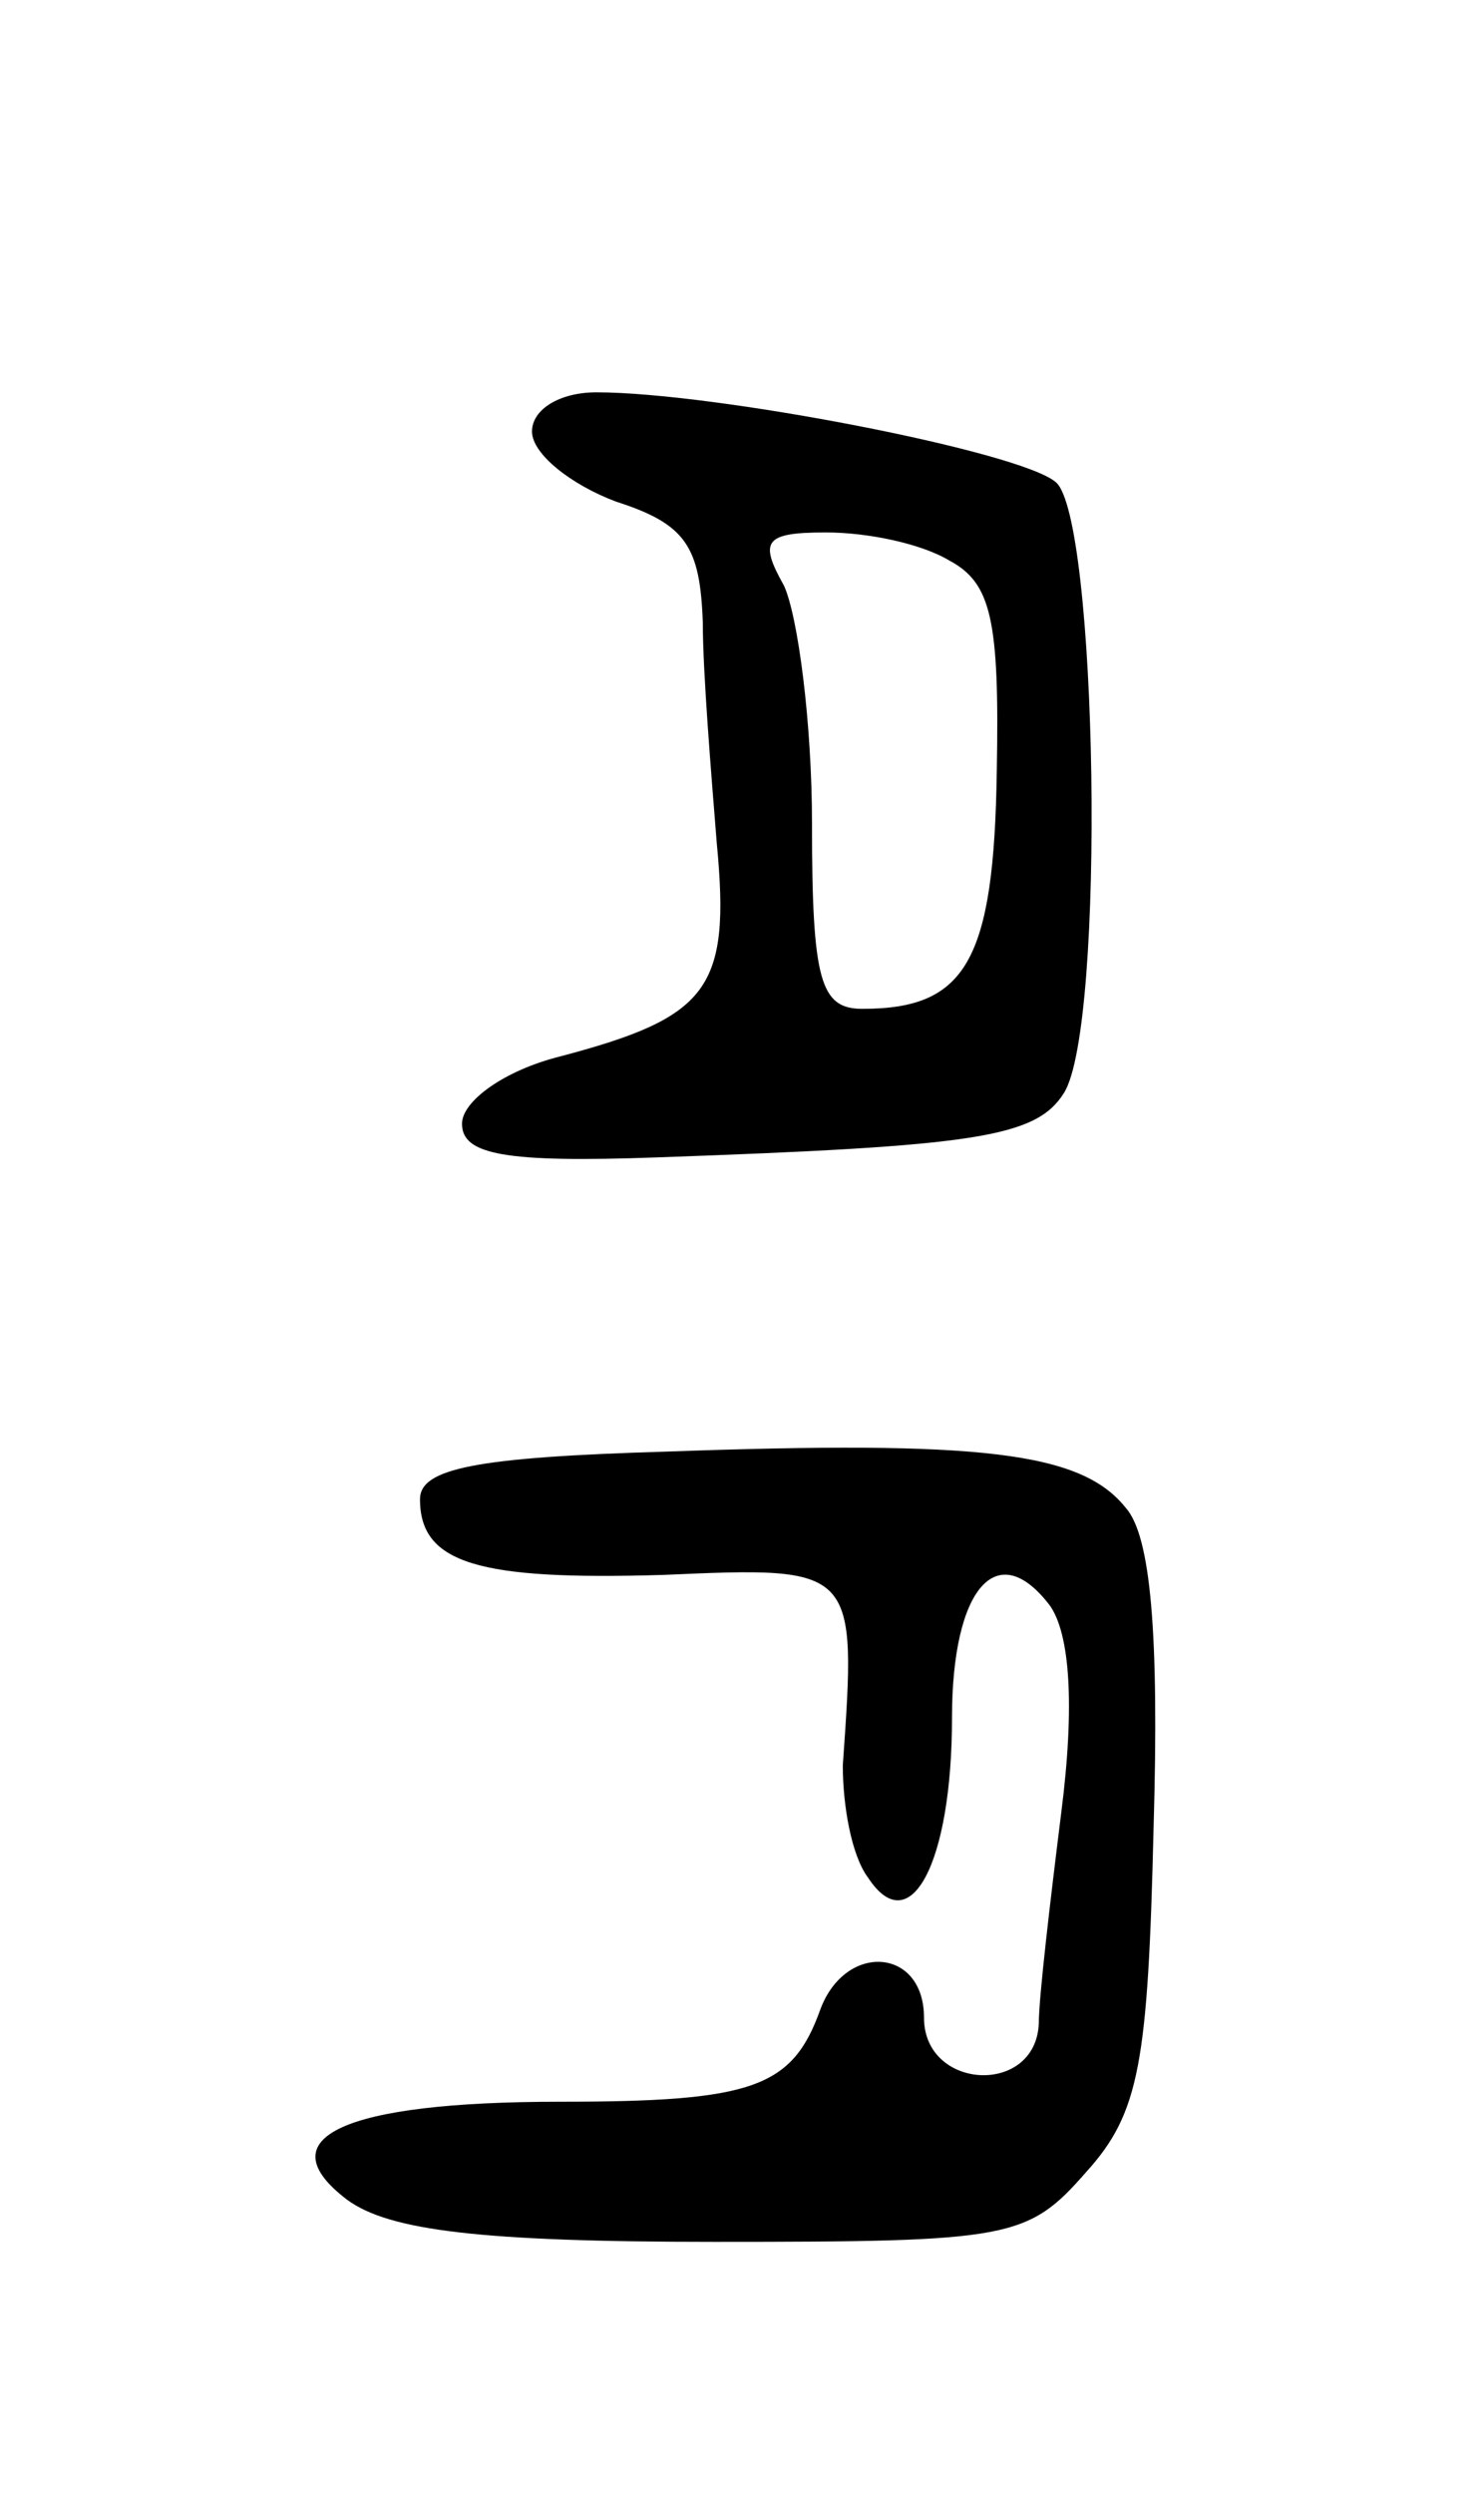 <svg version="1.0" xmlns="http://www.w3.org/2000/svg"
 width="53pt" height="89pt" viewBox="0 0 53 89"
 preserveAspectRatio="xMidYMid meet">
<g transform="translate(0,89) scale(0.1,-0.1)"
fill="#000000" stroke="none">
<path d="M190 736 c0 -8 14 -19 30 -25 25 -8 30 -16 31 -43 0 -18 3 -54 5 -79
5 -52 -3 -62 -56 -76 -20 -5 -35 -16 -35 -24 0 -11 15 -14 70 -12 113 4 135 7
145 23 15 24 12 206 -3 218 -13 11 -122 32 -164 32 -13 0 -23 -6 -23 -14z
m149 -46 c15 -8 18 -21 17 -75 -1 -68 -11 -85 -48 -85 -15 0 -18 10 -18 66 0
36 -5 74 -10 85 -9 16 -7 19 15 19 15 0 34 -4 44 -10z"/>
<path d="M238 372 c-68 -2 -88 -6 -88 -17 0 -23 21 -29 87 -27 69 3 69 3 64
-68 0 -14 3 -32 9 -40 15 -23 30 5 30 57 0 46 16 65 35 40 7 -10 9 -35 4 -74
-4 -32 -8 -66 -8 -75 -1 -26 -41 -24 -41 2 0 25 -28 27 -37 3 -10 -28 -24 -33
-93 -33 -78 0 -105 -13 -76 -35 15 -11 48 -15 131 -15 106 0 112 1 133 25 19
21 22 39 24 123 2 69 -1 104 -10 114 -16 20 -52 24 -164 20z"/>
</g>
</svg>
